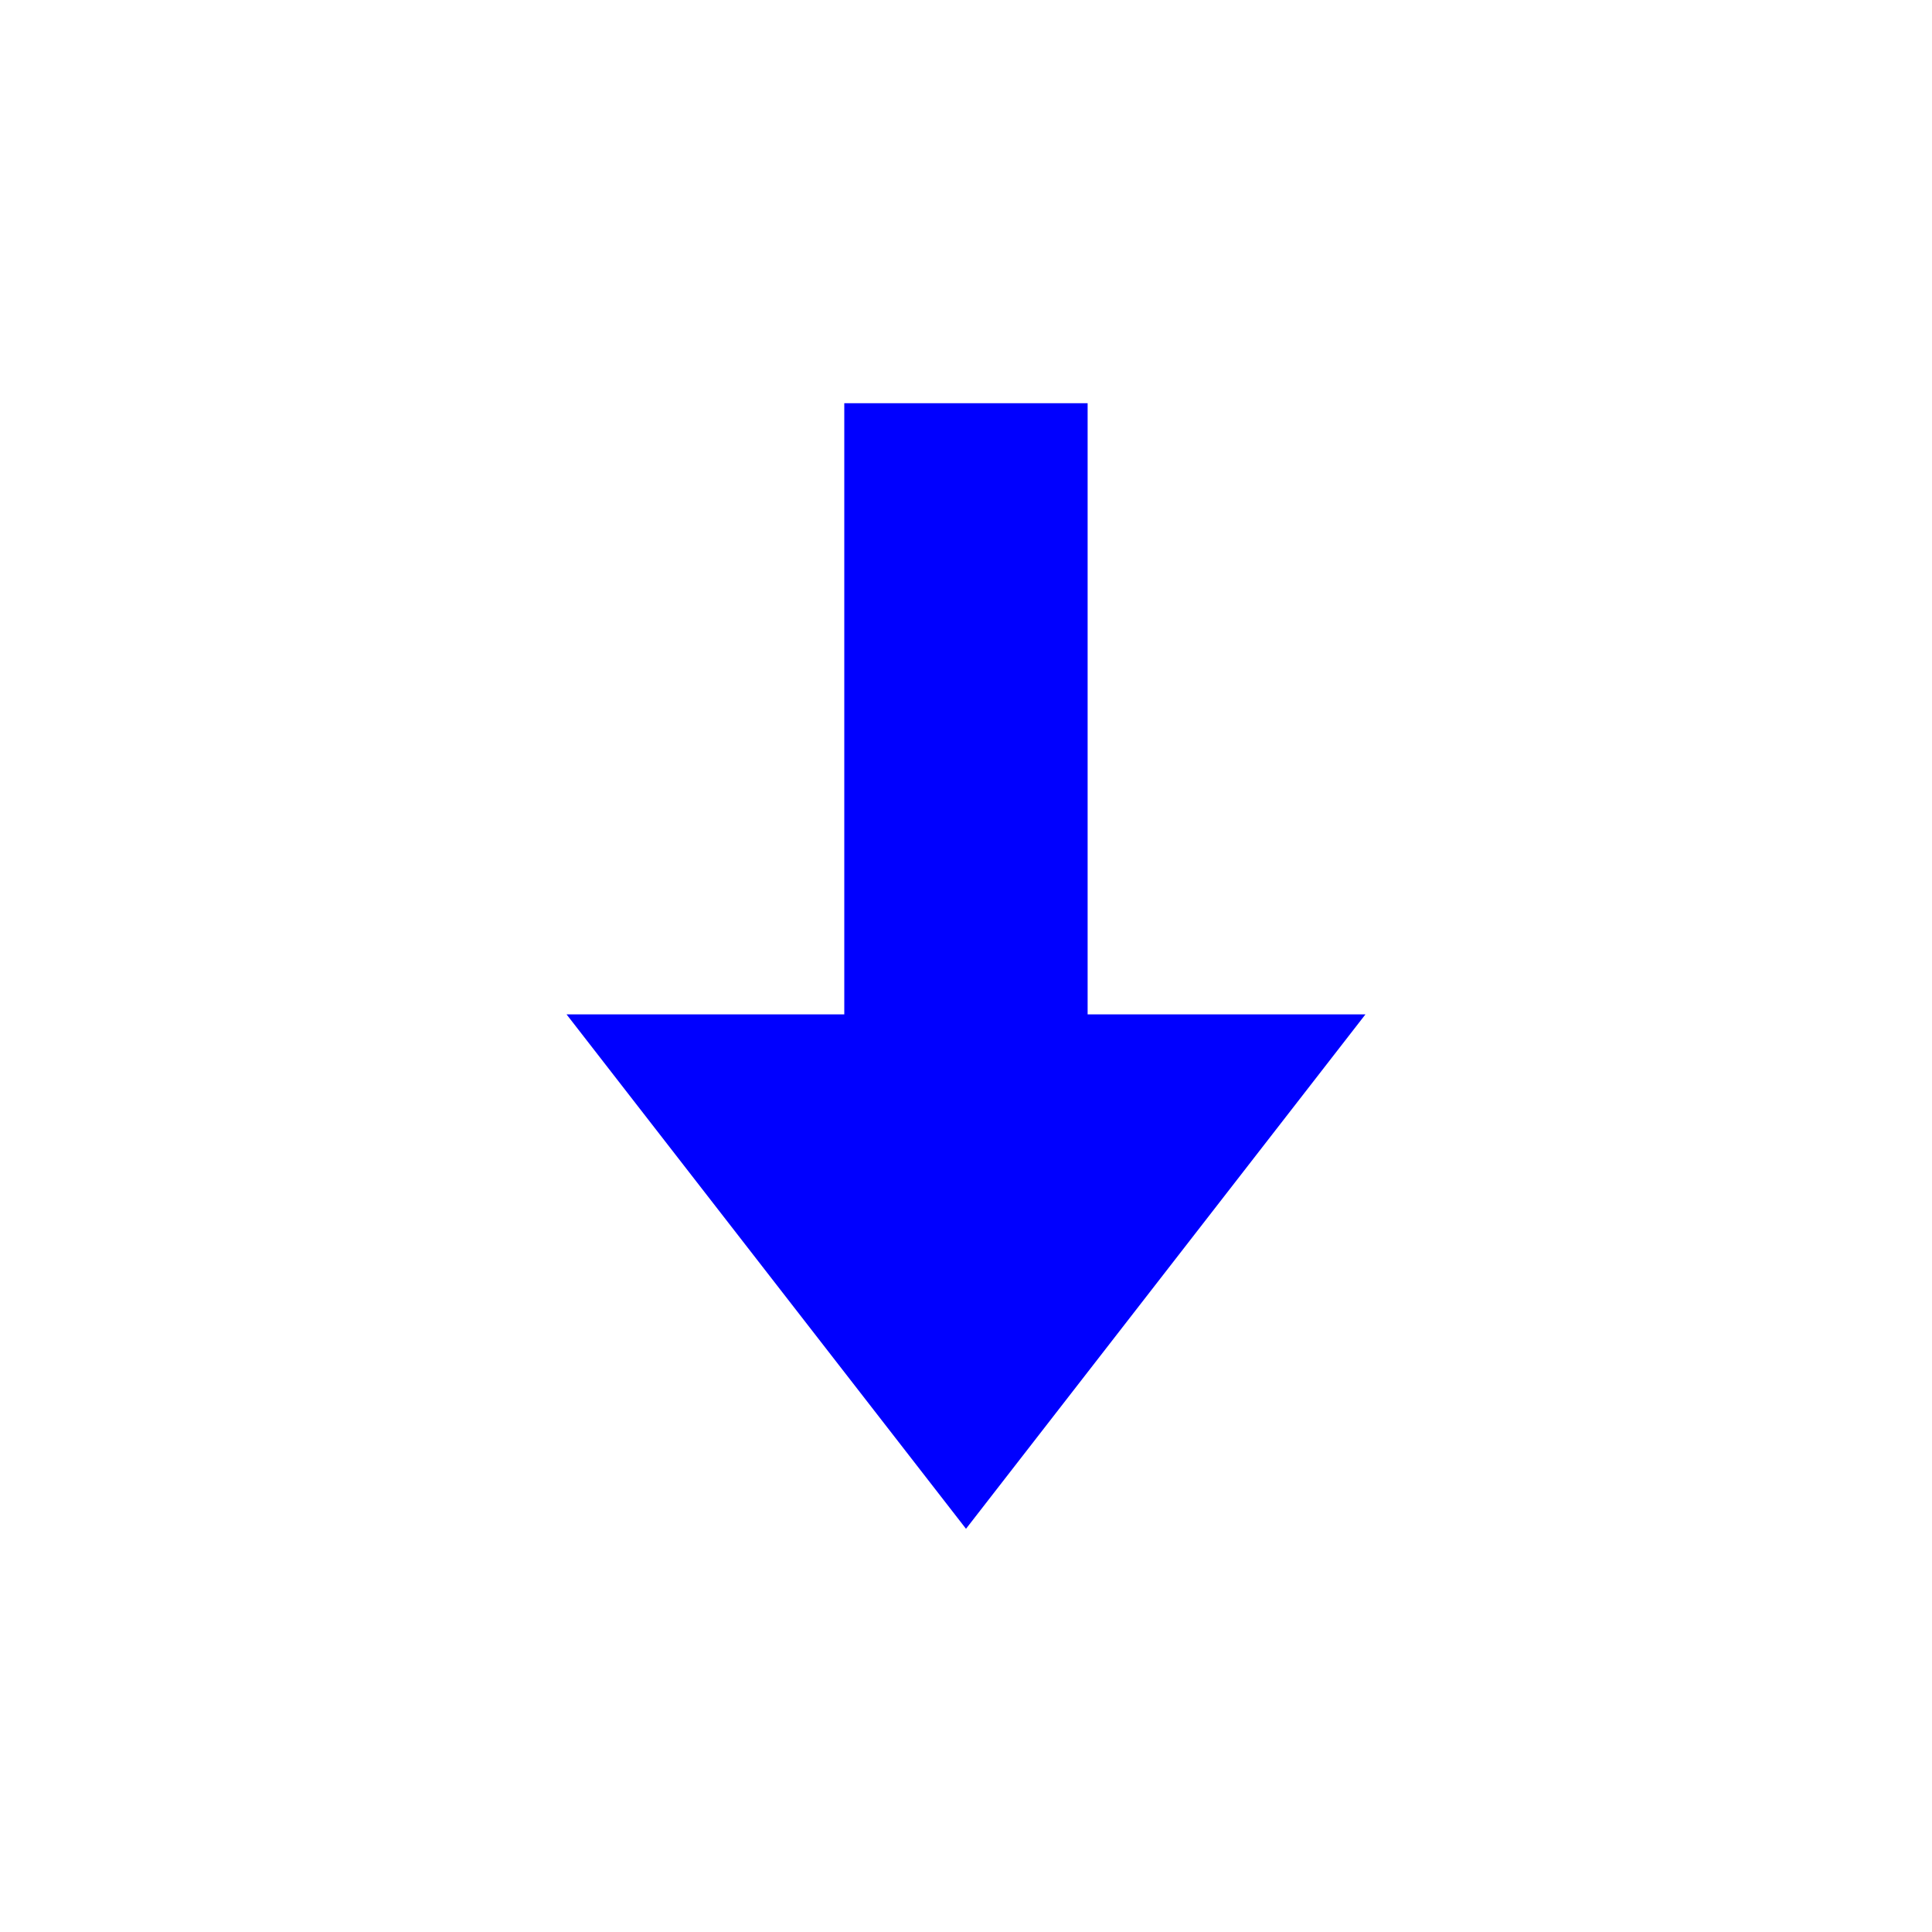 <?xml version="1.0" encoding="UTF-8"?>
<svg id="Layer_1" xmlns="http://www.w3.org/2000/svg" version="1.1" viewBox="0 0 200 200">
  <!-- Generator: Adobe Illustrator 29.0.1, SVG Export Plug-In . SVG Version: 2.1.0 Build 192)  -->
  <defs>
    <style>
      .st0 {
        fill: blue;
      }
    </style>
  </defs>
  <polygon class="st0" points="100 158.26 141.35 105.01 58.65 105.01 100 158.26"/>
  <rect class="st0" x="87.4" y="41.74" width="25.19" height="73.39"/>
</svg>